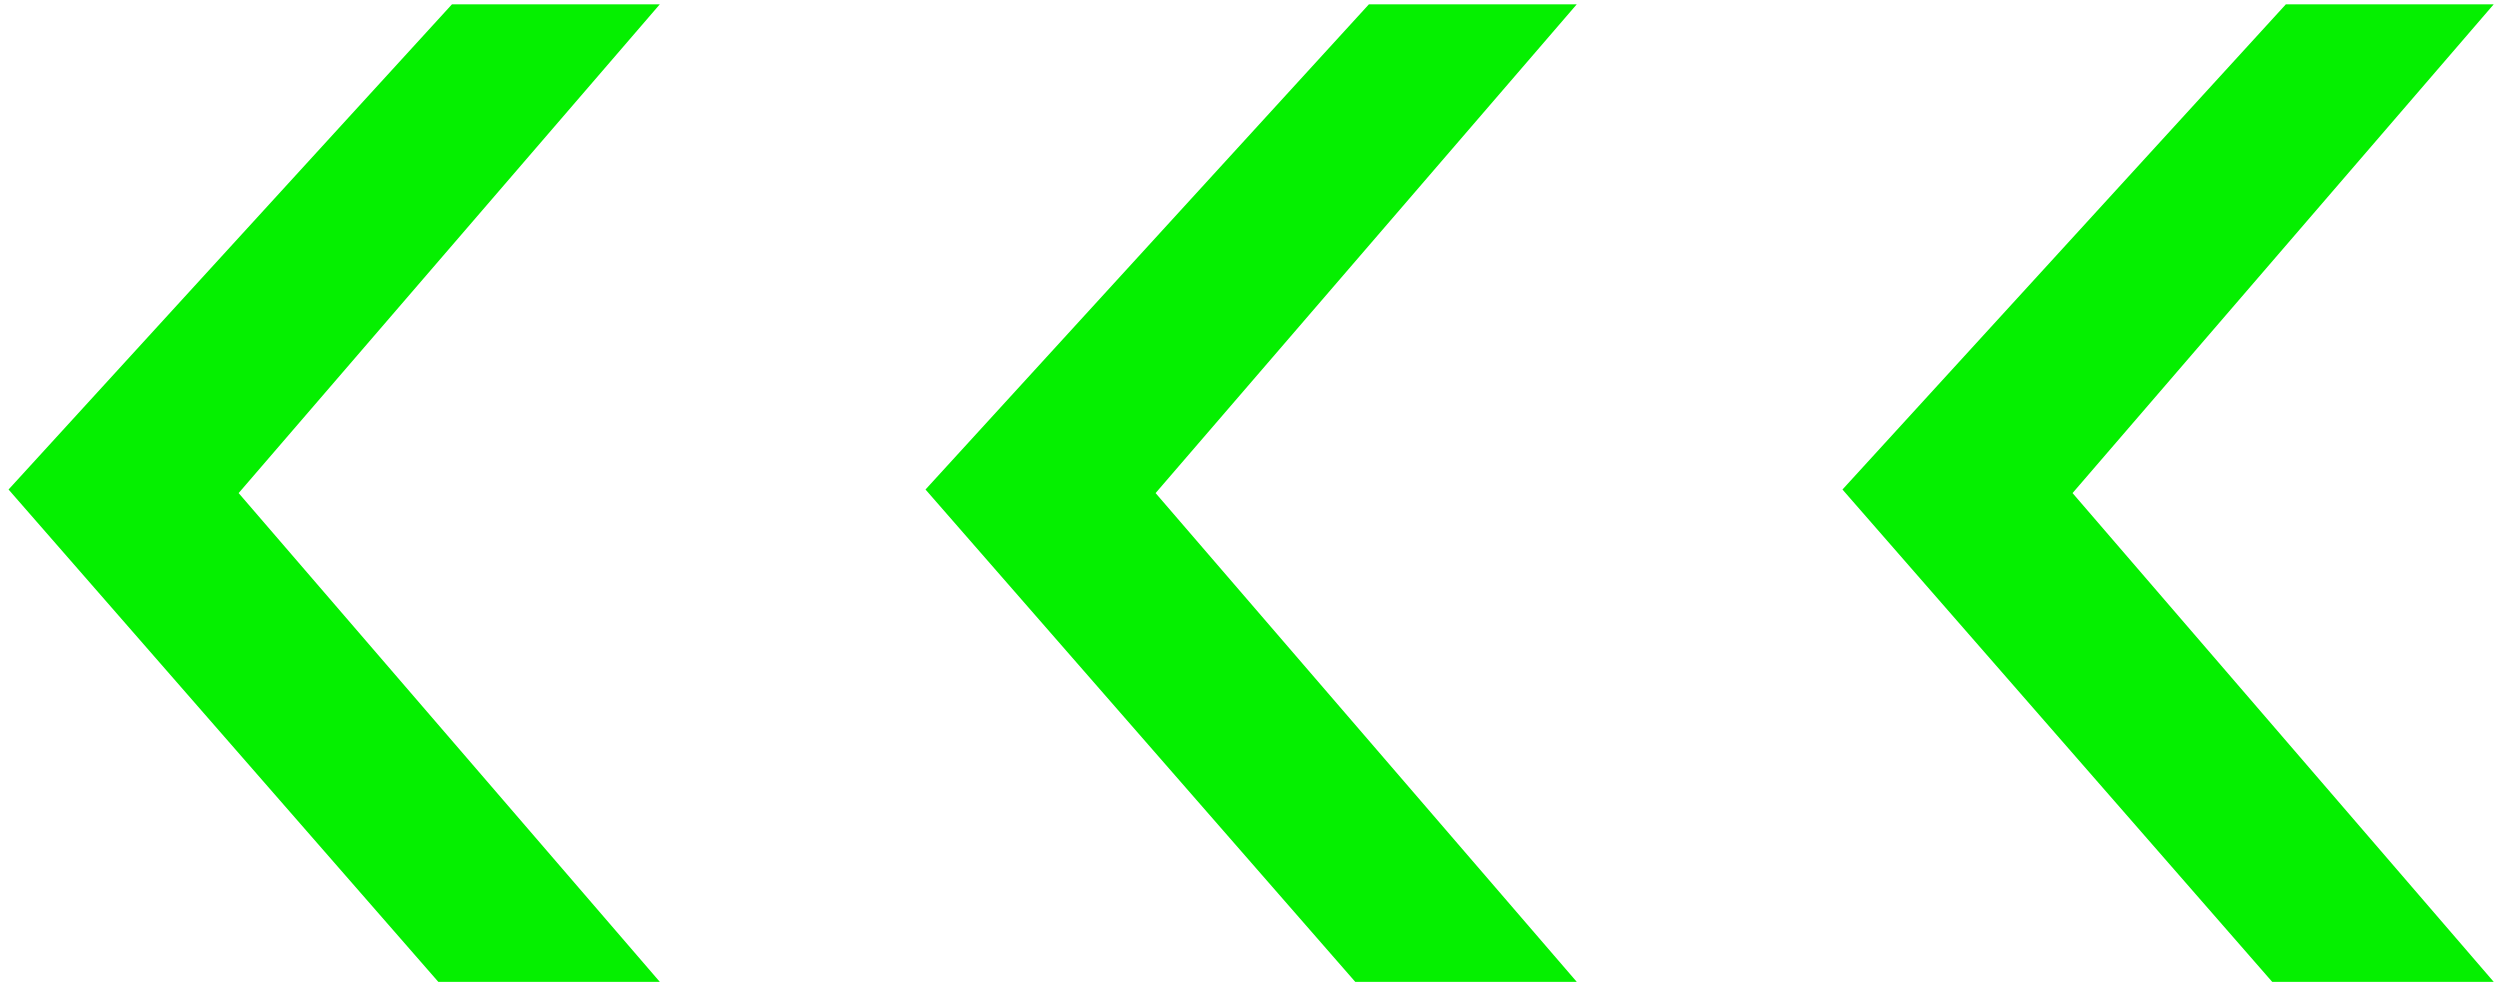 <svg width="289" height="114" viewBox="0 0 289 114" fill="none" xmlns="http://www.w3.org/2000/svg">
<path d="M52.907 2L3 56.611L51.349 112H73L25.607 57L73 2H52.907Z" fill="#05F000" stroke="#05F000" stroke-width="3" stroke-miterlimit="10"/>
<path d="M264.907 2L215 56.611L263.347 112H285L237.607 57L285 2H264.907Z" fill="#05F000" stroke="#05F000" stroke-width="3" stroke-miterlimit="10"/>
<path d="M158.907 2L109 56.611L157.348 112H179L131.607 57L179 2H158.907Z" fill="#05F000" stroke="#05F000" stroke-width="3" stroke-miterlimit="10"/>
</svg>
